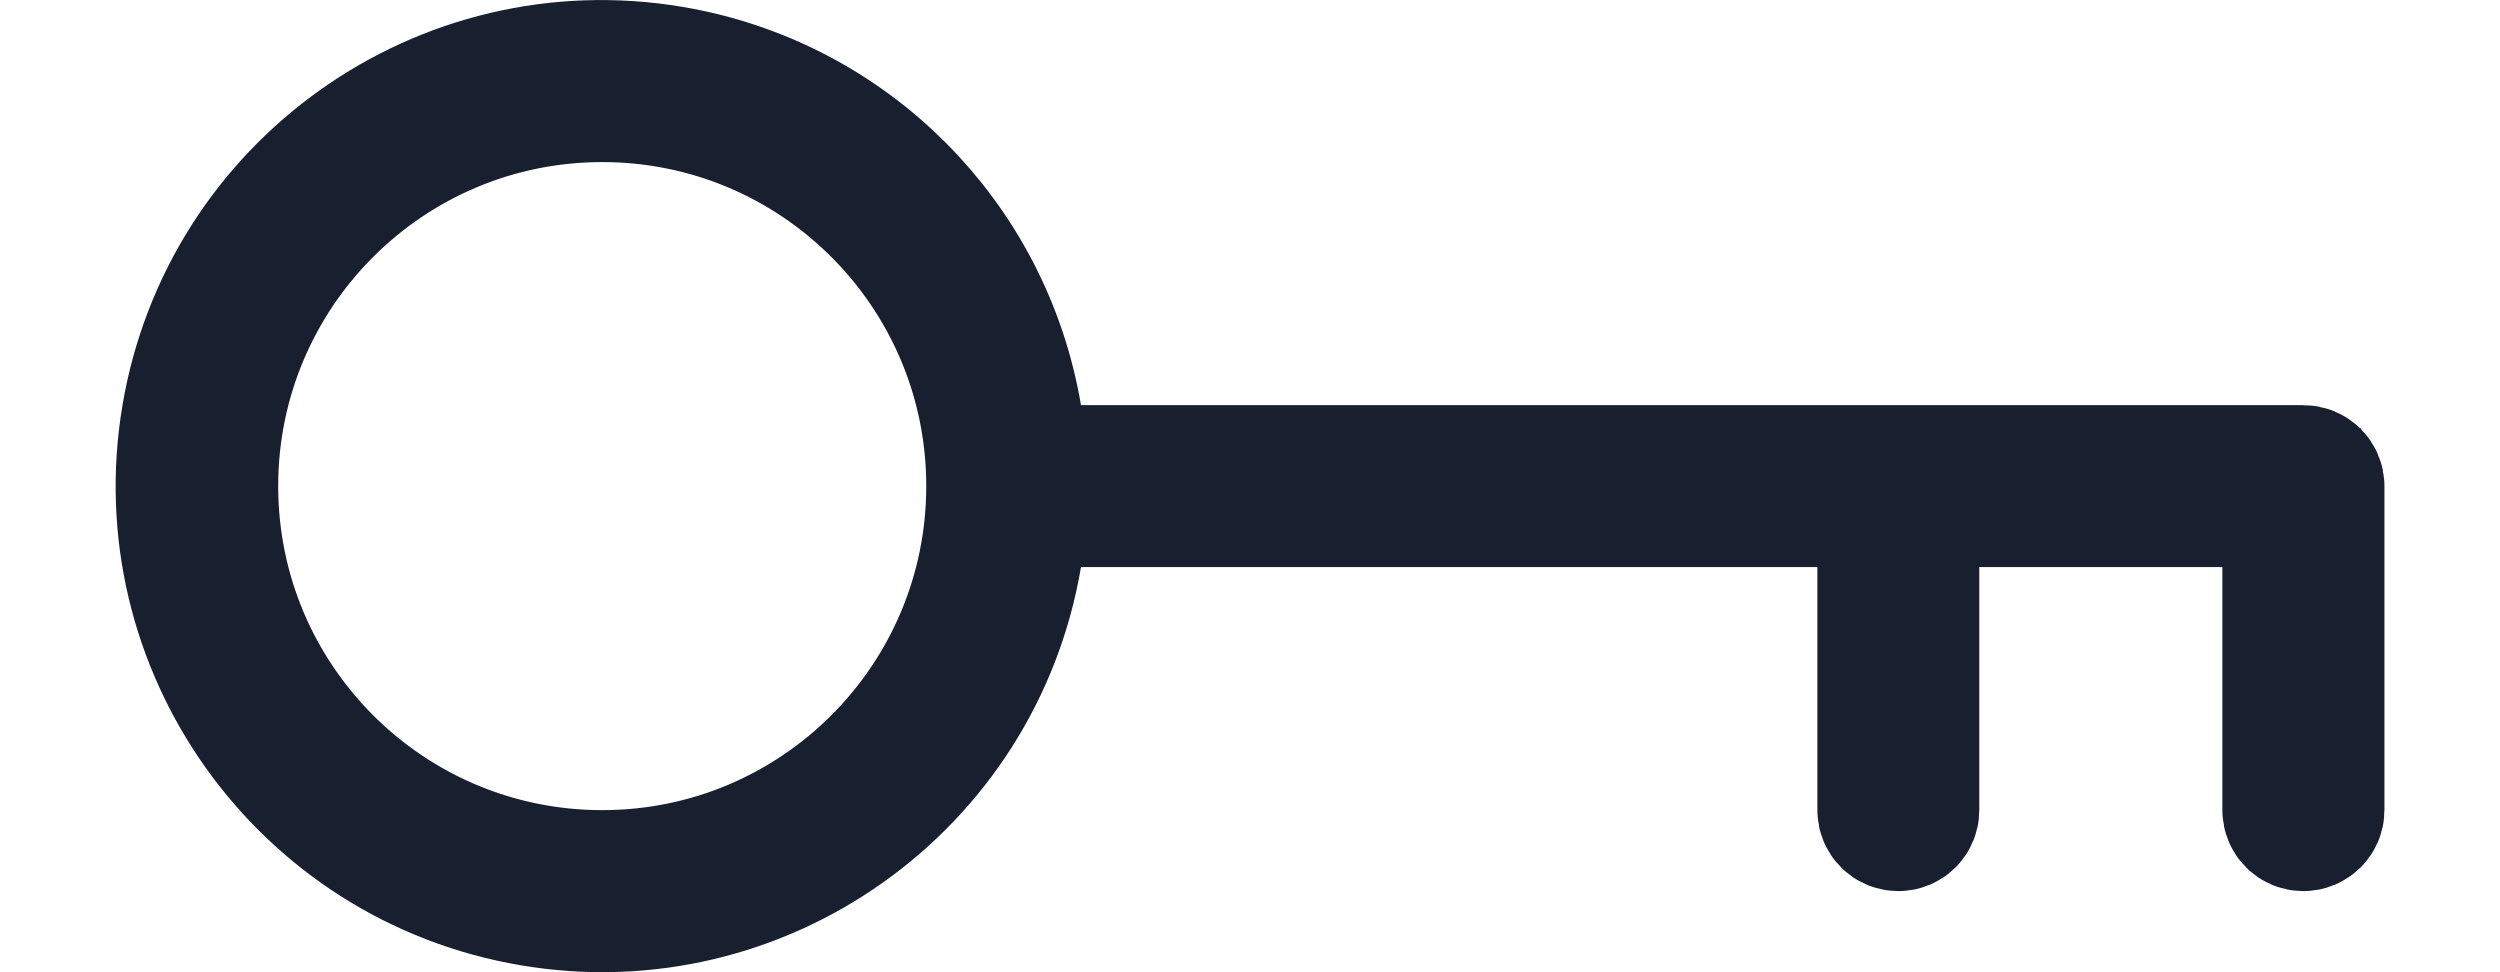 <svg width="18" height="7" viewBox="0 0 18 7" fill="none" xmlns="http://www.w3.org/2000/svg">
<path d="M16.001 3.583H16.501V4.083V5.833C16.501 5.879 16.538 5.916 16.584 5.916C16.63 5.916 16.668 5.879 16.668 5.833V3.5C16.668 3.454 16.63 3.417 16.584 3.417H7.783H7.361L7.29 3C7.077 1.741 6.091 0.755 4.833 0.543C3.199 0.266 1.651 1.367 1.375 3C1.099 4.633 2.2 6.181 3.833 6.457L3.833 6.457C5.466 6.734 7.014 5.633 7.29 4L7.361 3.583H7.783H13.085H13.585V4.083V5.833C13.585 5.879 13.622 5.916 13.668 5.916C13.714 5.916 13.751 5.879 13.751 5.833V4.083V3.583H14.251H16.001ZM1.503 3.5C1.503 1.935 2.772 0.667 4.336 0.667C5.901 0.667 7.169 1.935 7.169 3.5C7.169 5.065 5.901 6.333 4.336 6.333C2.772 6.333 1.503 5.065 1.503 3.5Z" fill="#181f2f" stroke="#181f2f"/>
</svg>
